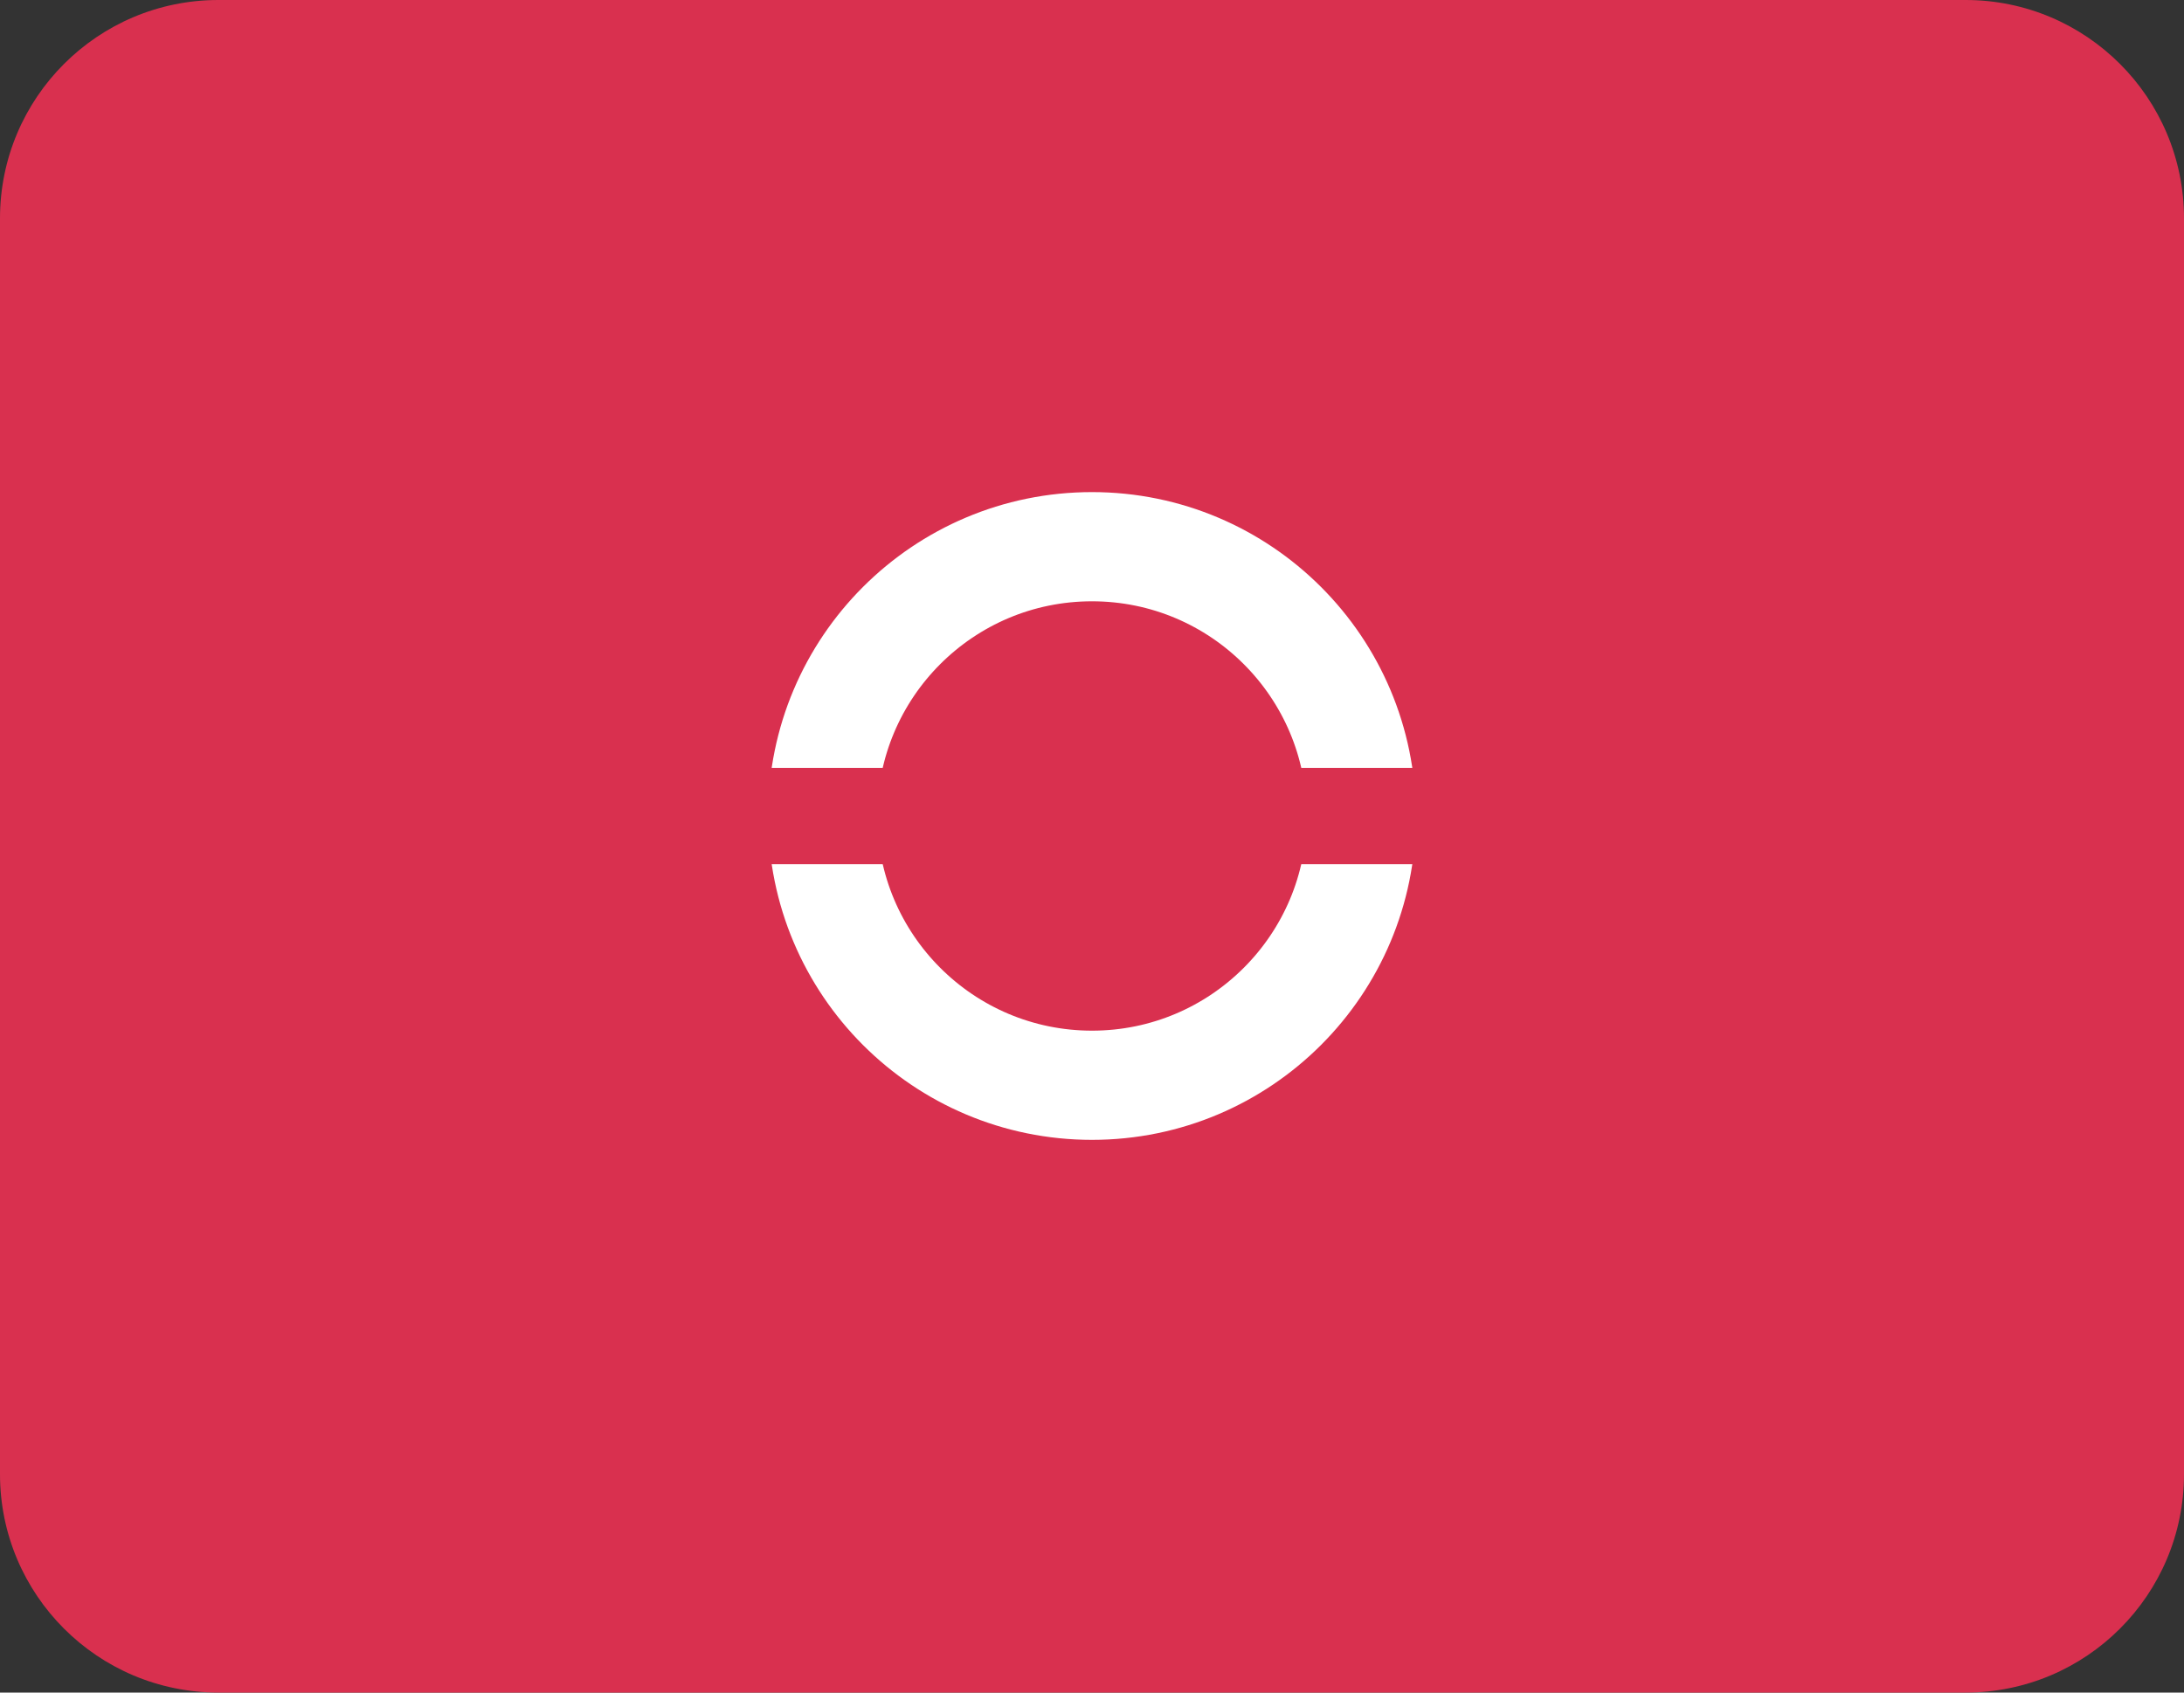 <svg xmlns="http://www.w3.org/2000/svg" xmlns:xlink="http://www.w3.org/1999/xlink" id="eivy6ZaYVtP1" viewBox="0 0 40 31" shape-rendering="geometricPrecision" text-rendering="geometricPrecision"><rect x="0" y="0" width="40" height="31" fill="#333333" stroke="none"/><style><![CDATA[#eivy6ZaYVtP5_tr {animation: eivy6ZaYVtP5_tr__tr 1000ms linear infinite normal forwards}@keyframes eivy6ZaYVtP5_tr__tr { 0% {transform: translate(20px,14.945px) rotate(0deg)} 100% {transform: translate(20px,14.945px) rotate(180deg)}}]]></style><path d="M0,4C0,1.791,1.791,0,4,0h32c2.209,0,4,1.791,4,4v23c0,2.209-1.791,4-4,4h-32c-2.209,0-4-1.791-4-4L0,4Z" fill="#d9304f"/><ellipse rx="4.932" ry="4.932" transform="translate(20 14.945)" fill="none" stroke="#fff" stroke-width="2"/><g id="eivy6ZaYVtP5_tr" transform="translate(20,14.945) rotate(0)"><rect width="14.932" height="1.763" rx="0" ry="0" transform="translate(-7.466,-0.881)" fill="#d9304f" stroke-width="0"/></g></svg>